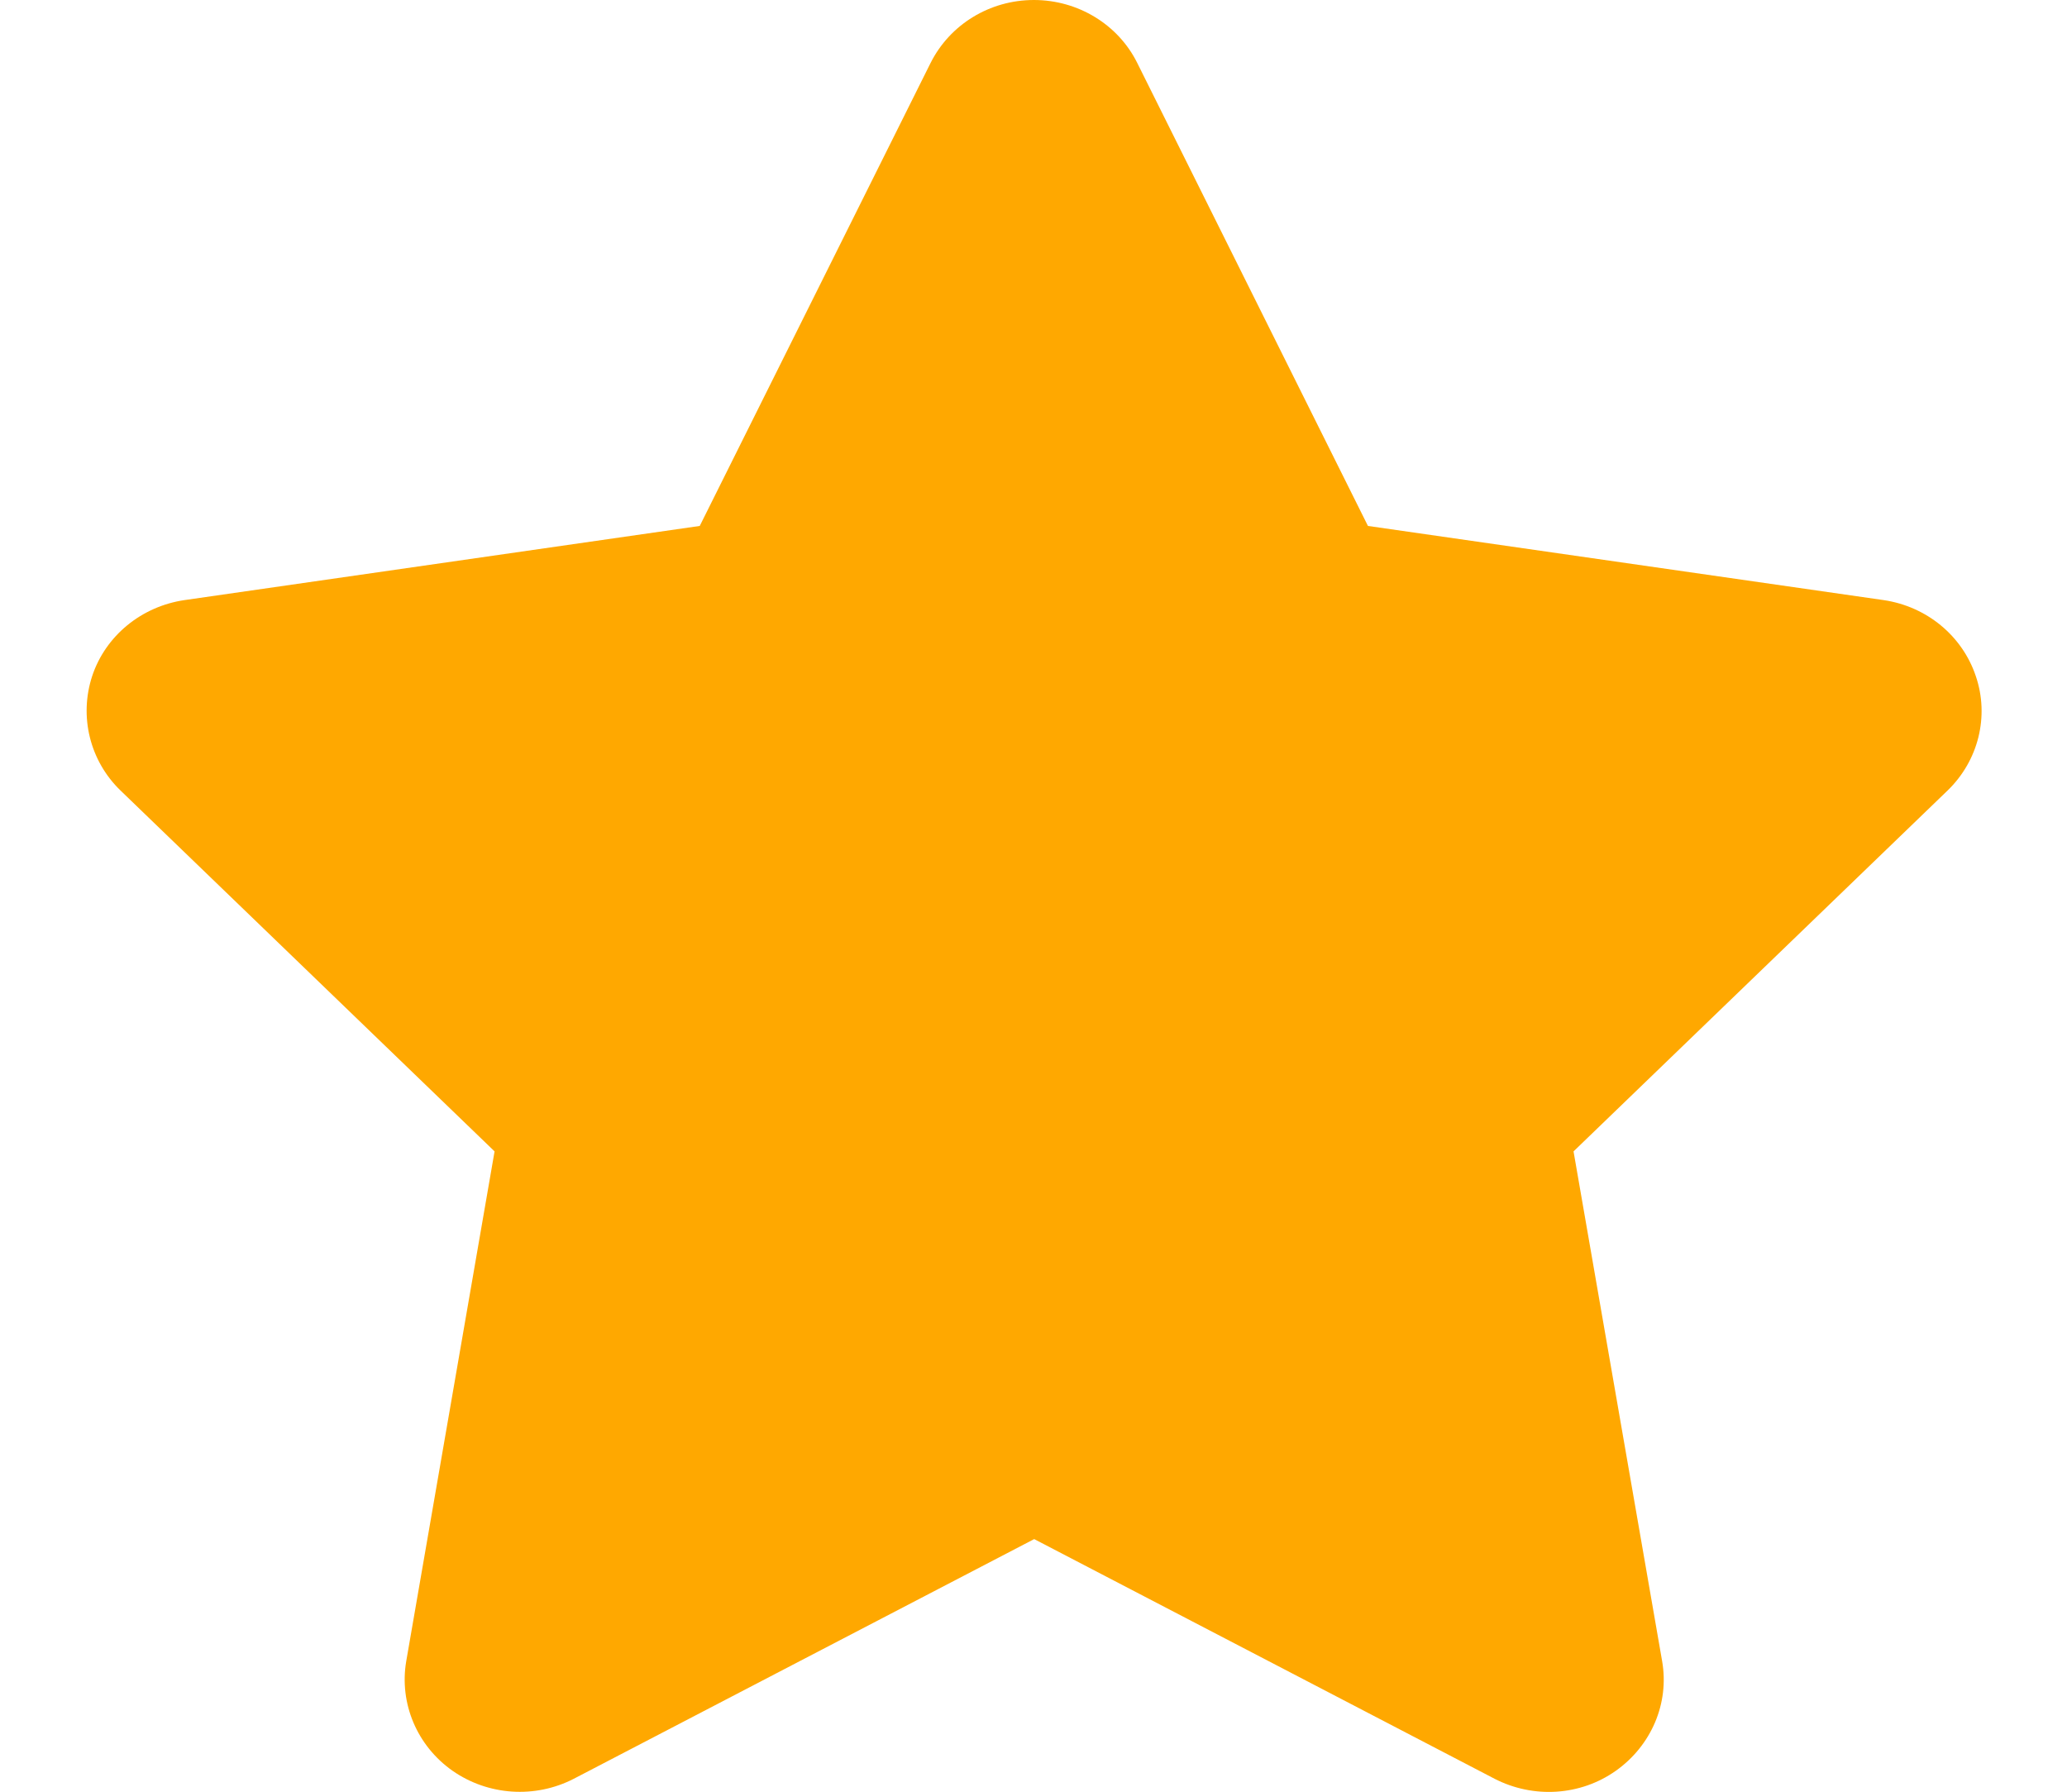 <svg width="15" height="13" viewBox="0 0 15 13" fill="none" xmlns="http://www.w3.org/2000/svg">
<g clip-path="url(#clip0_20_789)">
<path d="M8.253 0.457C8.115 0.178 7.823 0 7.503 0C7.182 0 6.893 0.178 6.753 0.457L5.078 3.816L1.339 4.354C1.026 4.4 0.766 4.613 0.669 4.905C0.573 5.197 0.651 5.52 0.875 5.736L3.589 8.354L2.948 12.053C2.896 12.358 3.026 12.667 3.284 12.848C3.542 13.028 3.883 13.051 4.164 12.906L7.505 11.167L10.846 12.906C11.128 13.051 11.469 13.03 11.726 12.848C11.984 12.665 12.115 12.358 12.062 12.053L11.419 8.354L14.133 5.736C14.357 5.52 14.438 5.197 14.338 4.905C14.24 4.613 13.982 4.4 13.669 4.354L9.927 3.816L8.253 0.457Z" fill="#FFA800"/>
</g>
<defs>
<clipPath id="clip0_20_789">
<rect width="15" height="13" fill="white"/>
</clipPath>
</defs>
</svg>
